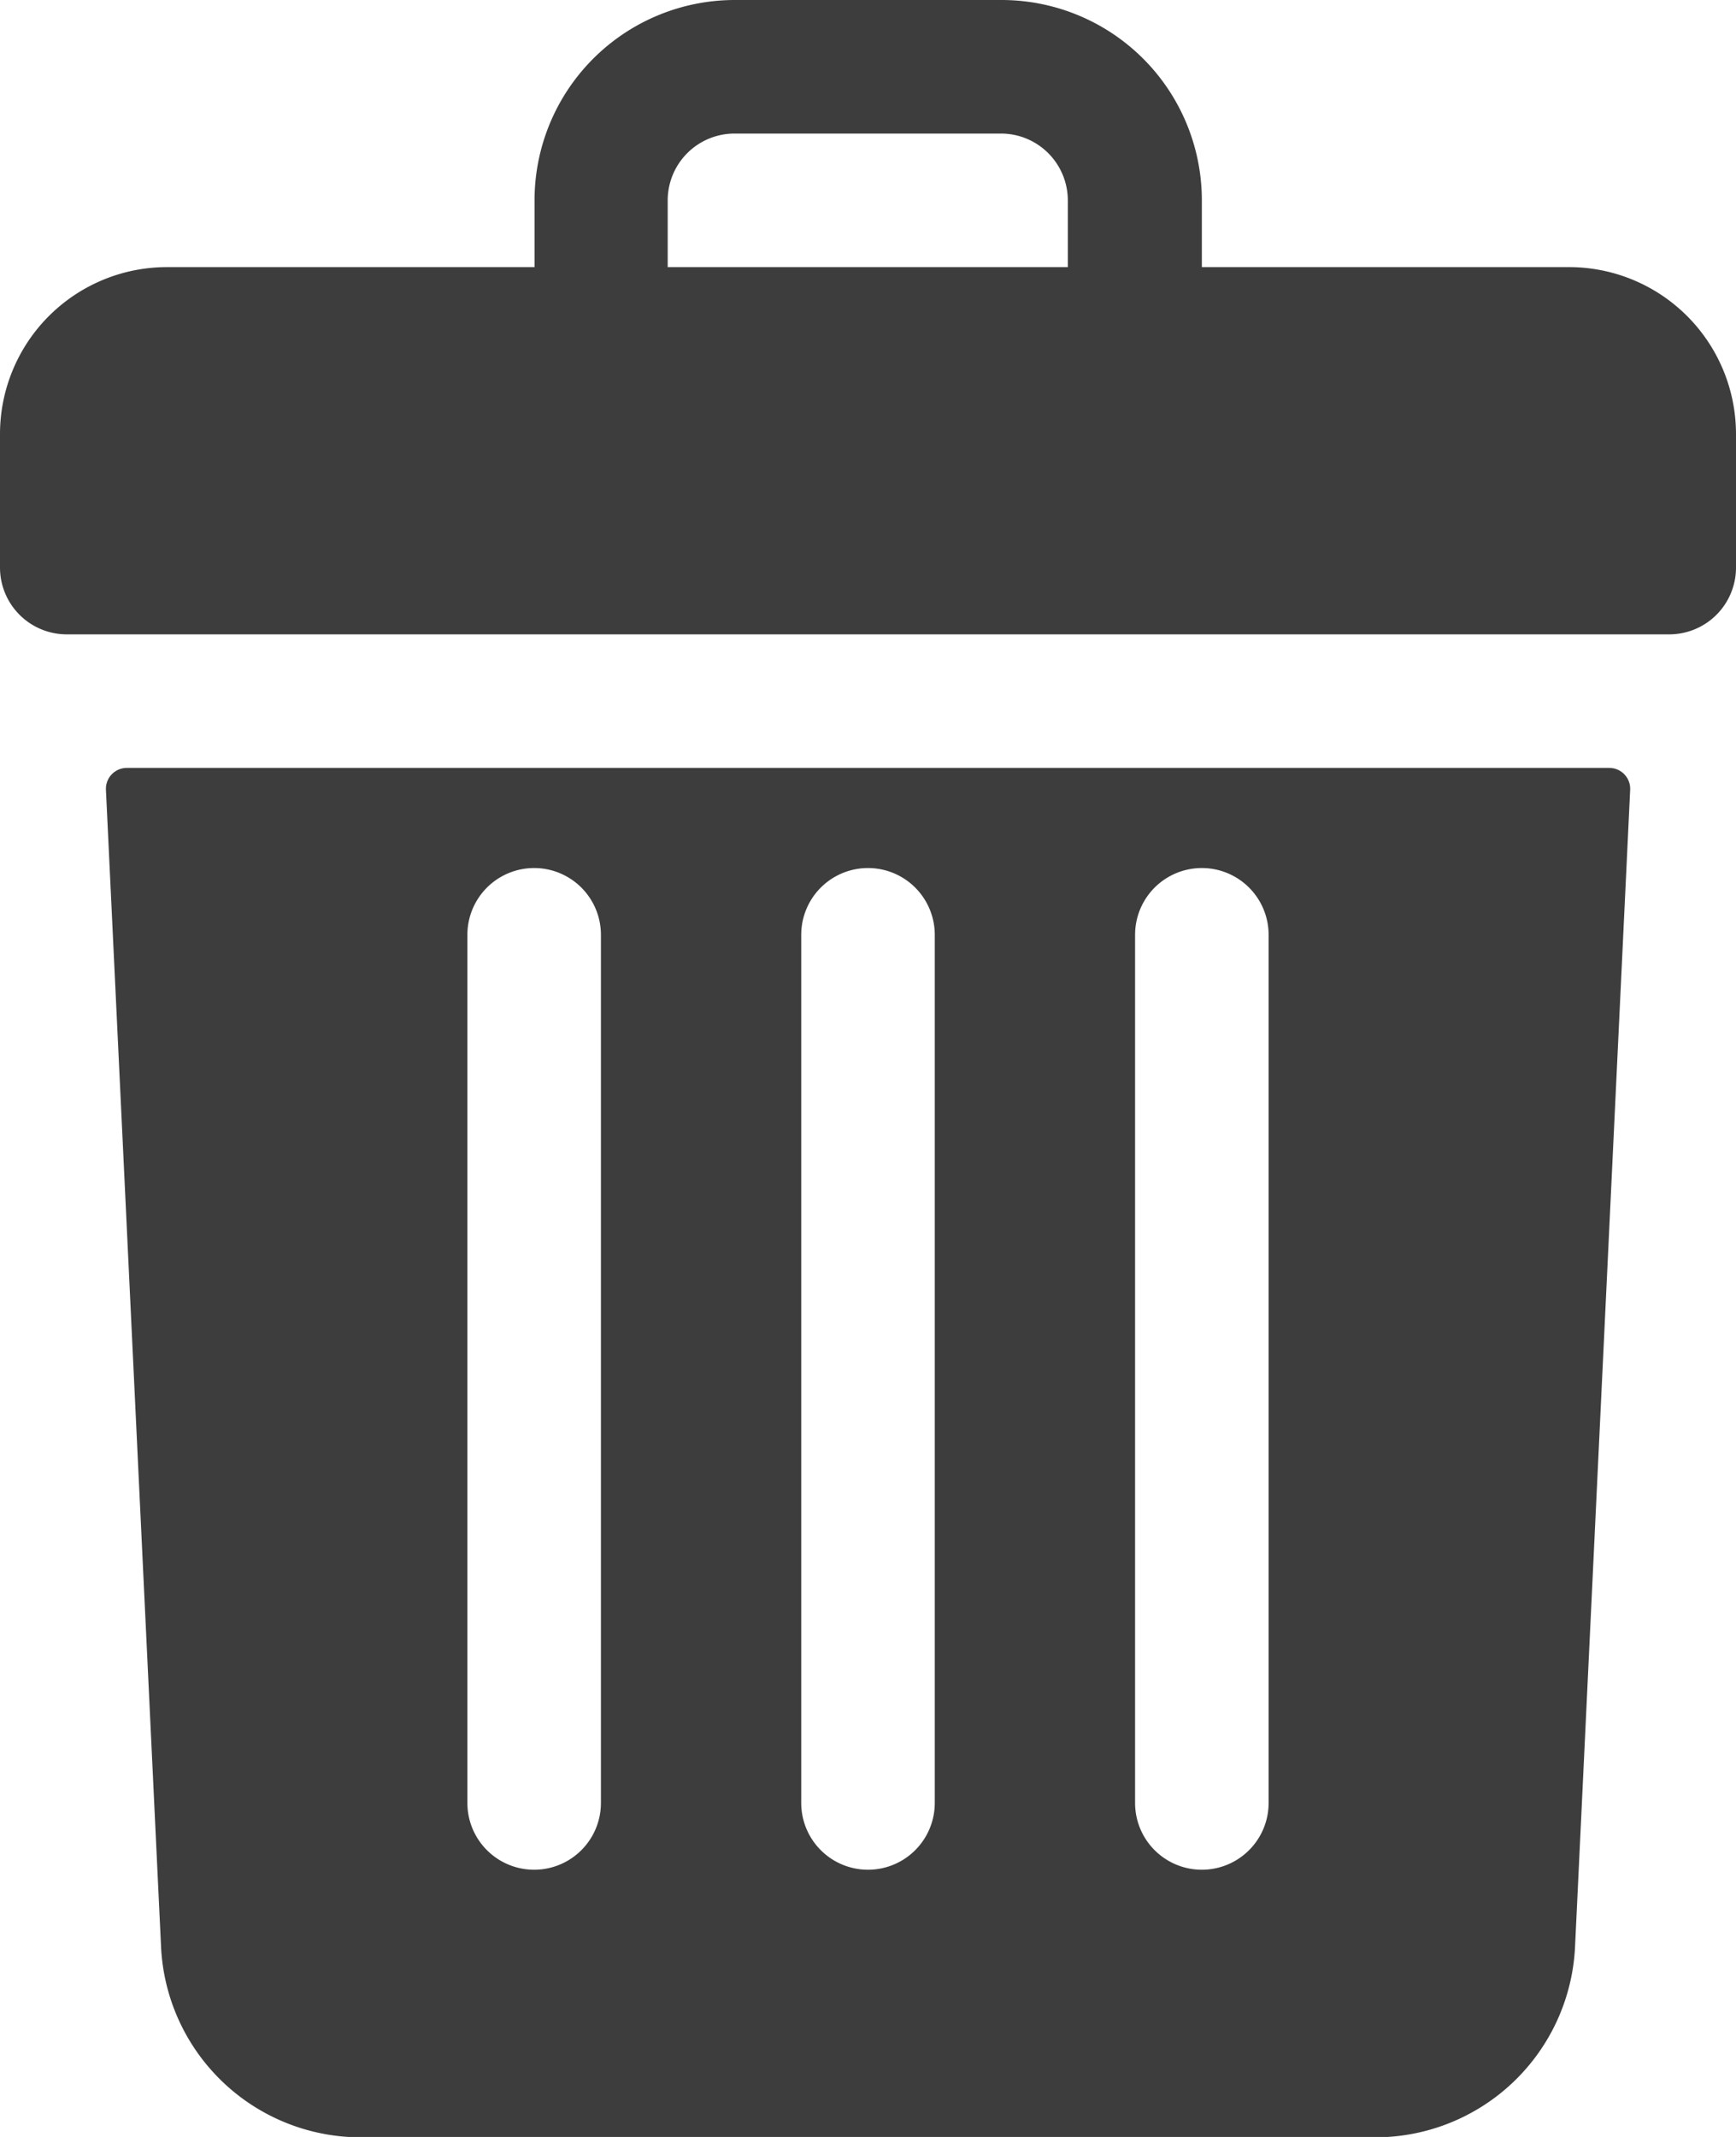 <svg xmlns="http://www.w3.org/2000/svg" width="17.862" height="21.984" viewBox="0 0 17.862 21.984"><defs><style>.a{fill:#3d3d3d;}</style></defs><g transform="translate(-48)"><path class="a" d="M64.144,2.748H60.366V2.061A2.061,2.061,0,0,0,58.3,0H55.557A2.061,2.061,0,0,0,53.5,2.061v.687H49.717A1.718,1.718,0,0,0,48,4.465V5.839a.687.687,0,0,0,.687.687H65.175a.687.687,0,0,0,.687-.687V4.465A1.718,1.718,0,0,0,64.144,2.748ZM54.87,2.061a.688.688,0,0,1,.687-.687H58.3a.688.688,0,0,1,.687.687v.687H54.87Z"/><path class="a" d="M73.579,184a.215.215,0,0,0-.214.225l.567,11.9a2.058,2.058,0,0,0,2.058,1.963H86.423a2.058,2.058,0,0,0,2.058-1.963l.567-11.9a.215.215,0,0,0-.214-.225Zm10.375,1.717a.687.687,0,0,1,1.374,0v8.931a.687.687,0,0,1-1.374,0Zm-3.435,0a.687.687,0,0,1,1.374,0v8.931a.687.687,0,0,1-1.374,0Zm-3.435,0a.687.687,0,0,1,1.374,0v8.931a.687.687,0,0,1-1.374,0Z" transform="translate(-24.275 -176.1)"/></g></svg>